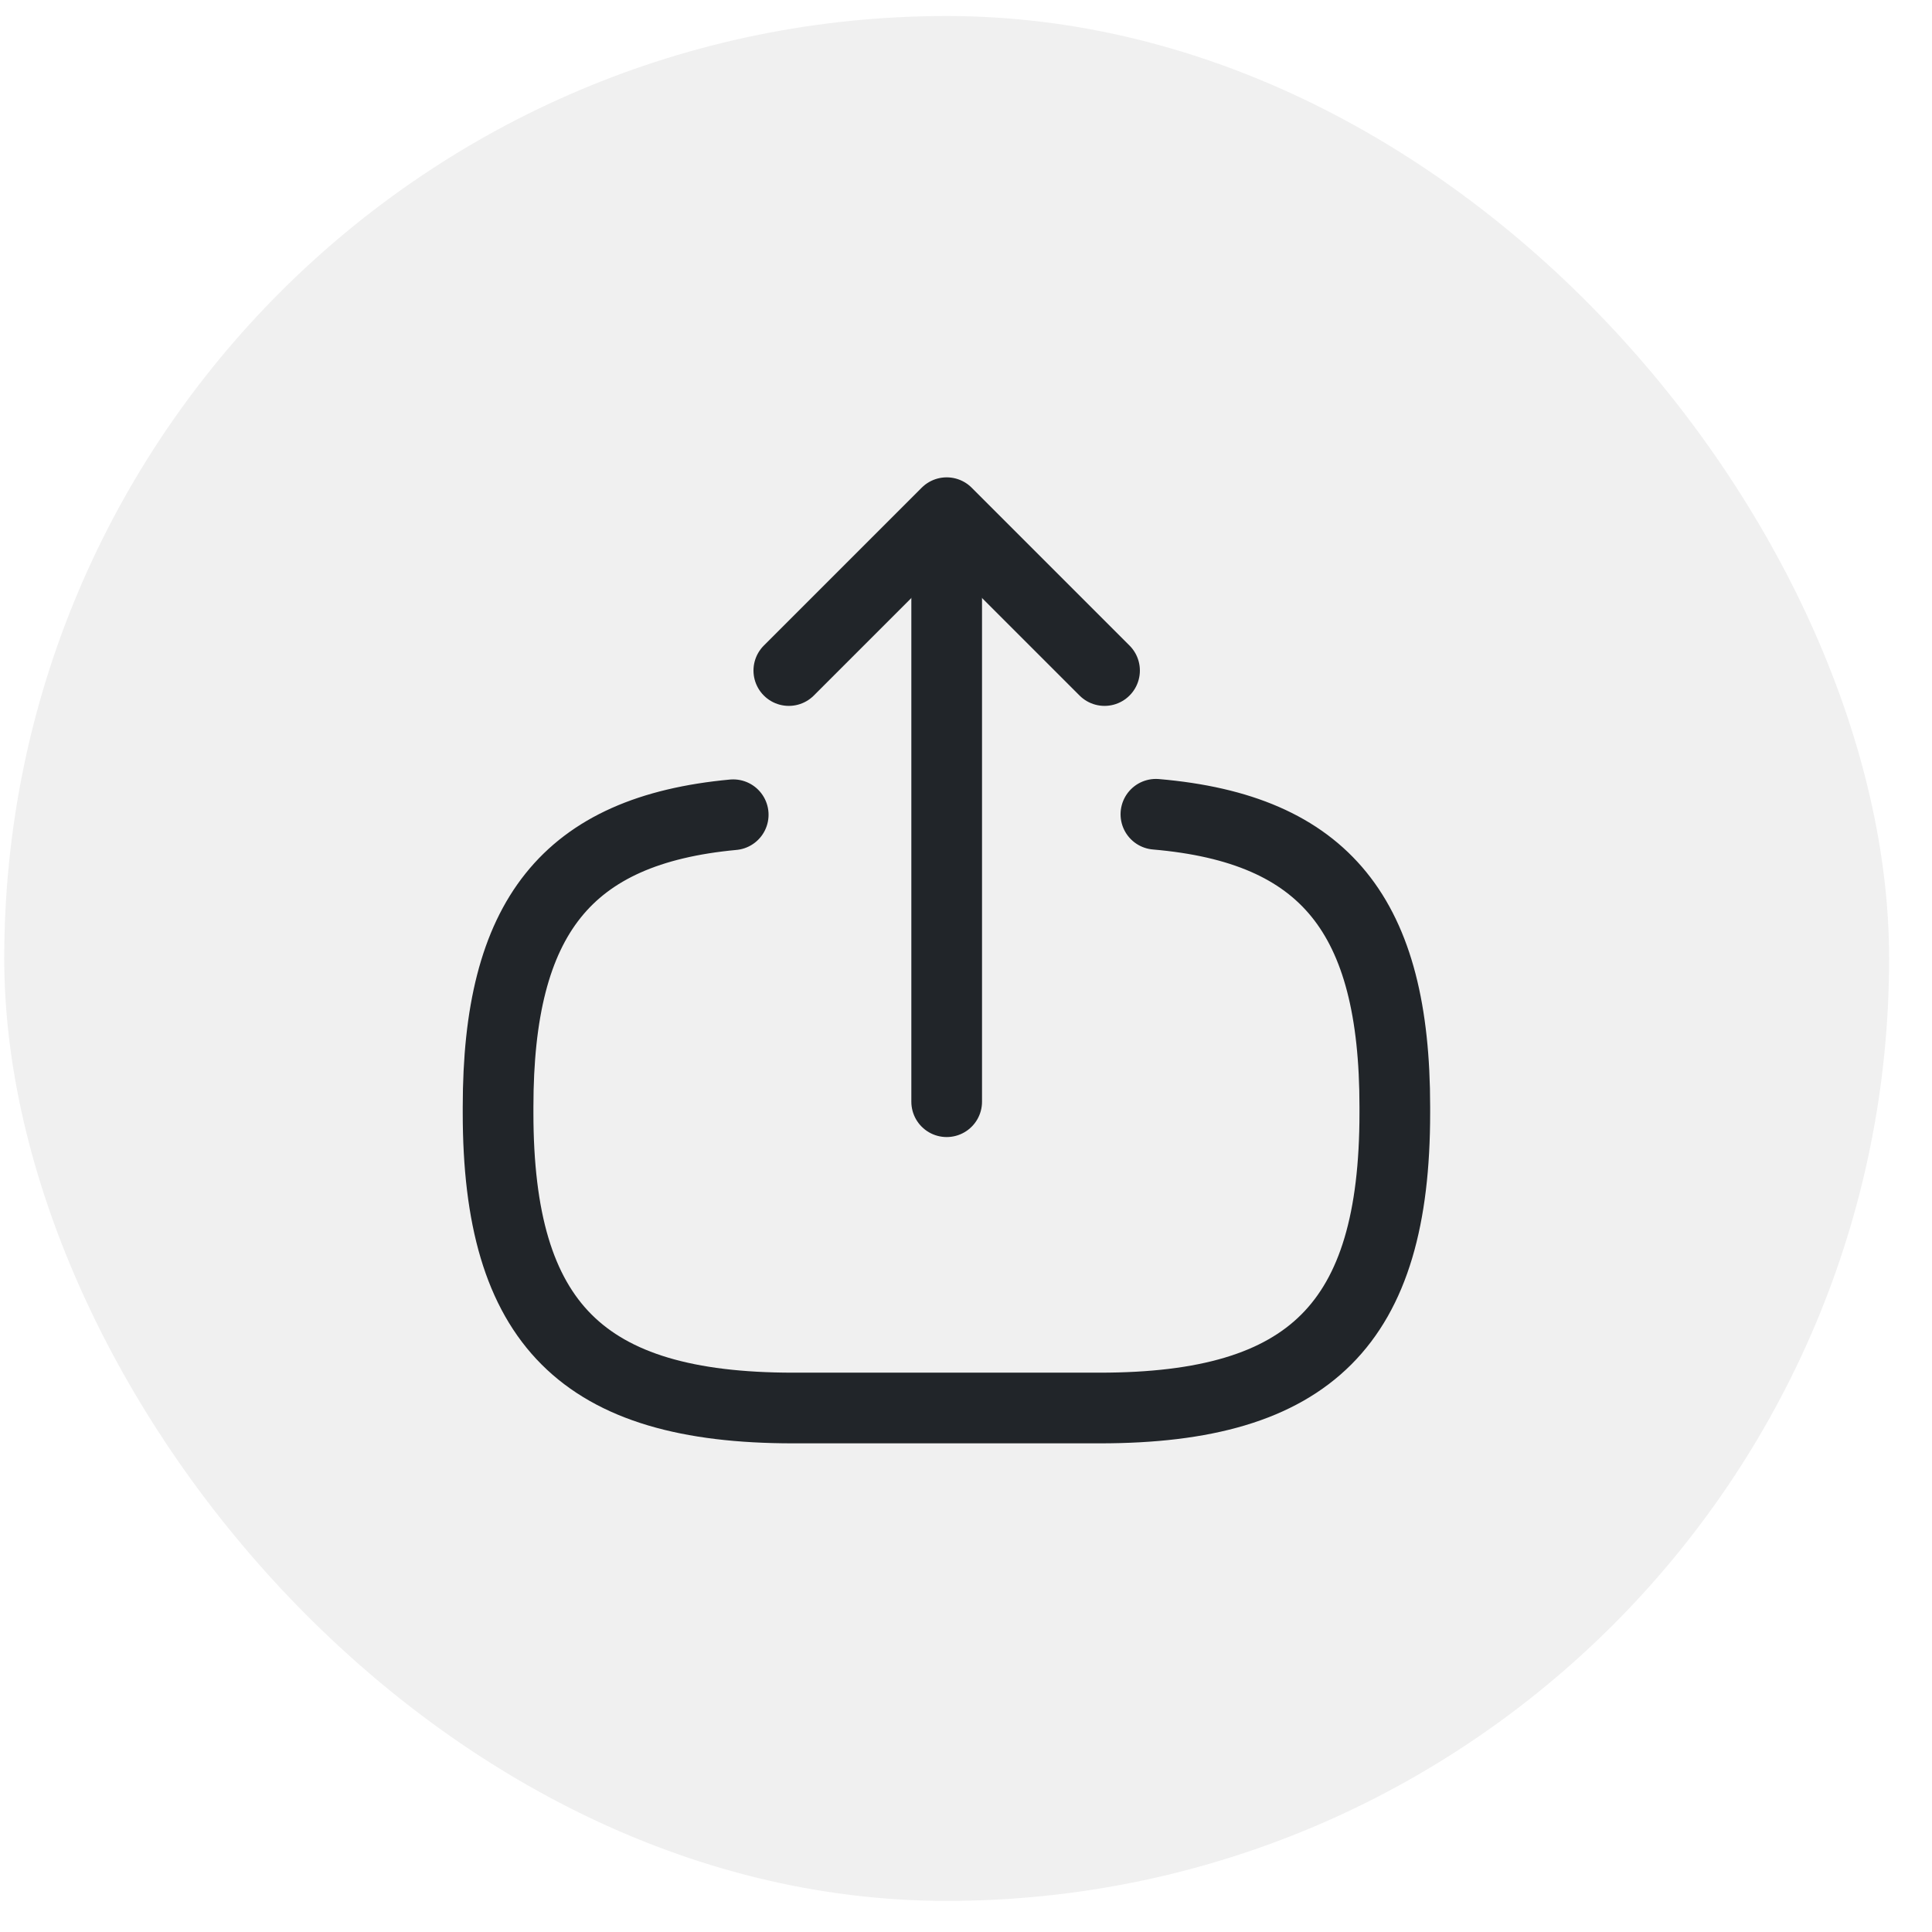 <svg width="41" height="41" viewBox="0 0 41 41" fill="none" xmlns="http://www.w3.org/2000/svg">
<rect x="0.09" y="0.34" width="40" height="40" rx="20" fill="black" fill-opacity="0.06"/>
<path d="M24.53 17.28C28.13 17.59 29.6 19.44 29.6 23.49V23.62C29.6 28.09 27.81 29.88 23.34 29.88H16.83C12.36 29.88 10.57 28.09 10.57 23.62V23.49C10.57 19.47 12.02 17.62 15.56 17.29" stroke="#212529" stroke-width="1.5" stroke-linecap="round" stroke-linejoin="round"/>
<path d="M20.09 23.38V12" stroke="#212529" stroke-width="1.5" stroke-linecap="round" stroke-linejoin="round"/>
<path d="M23.44 14.23L20.09 10.88L16.74 14.23" stroke="#212529" stroke-width="1.5" stroke-linecap="round" stroke-linejoin="round"/>
</svg>
